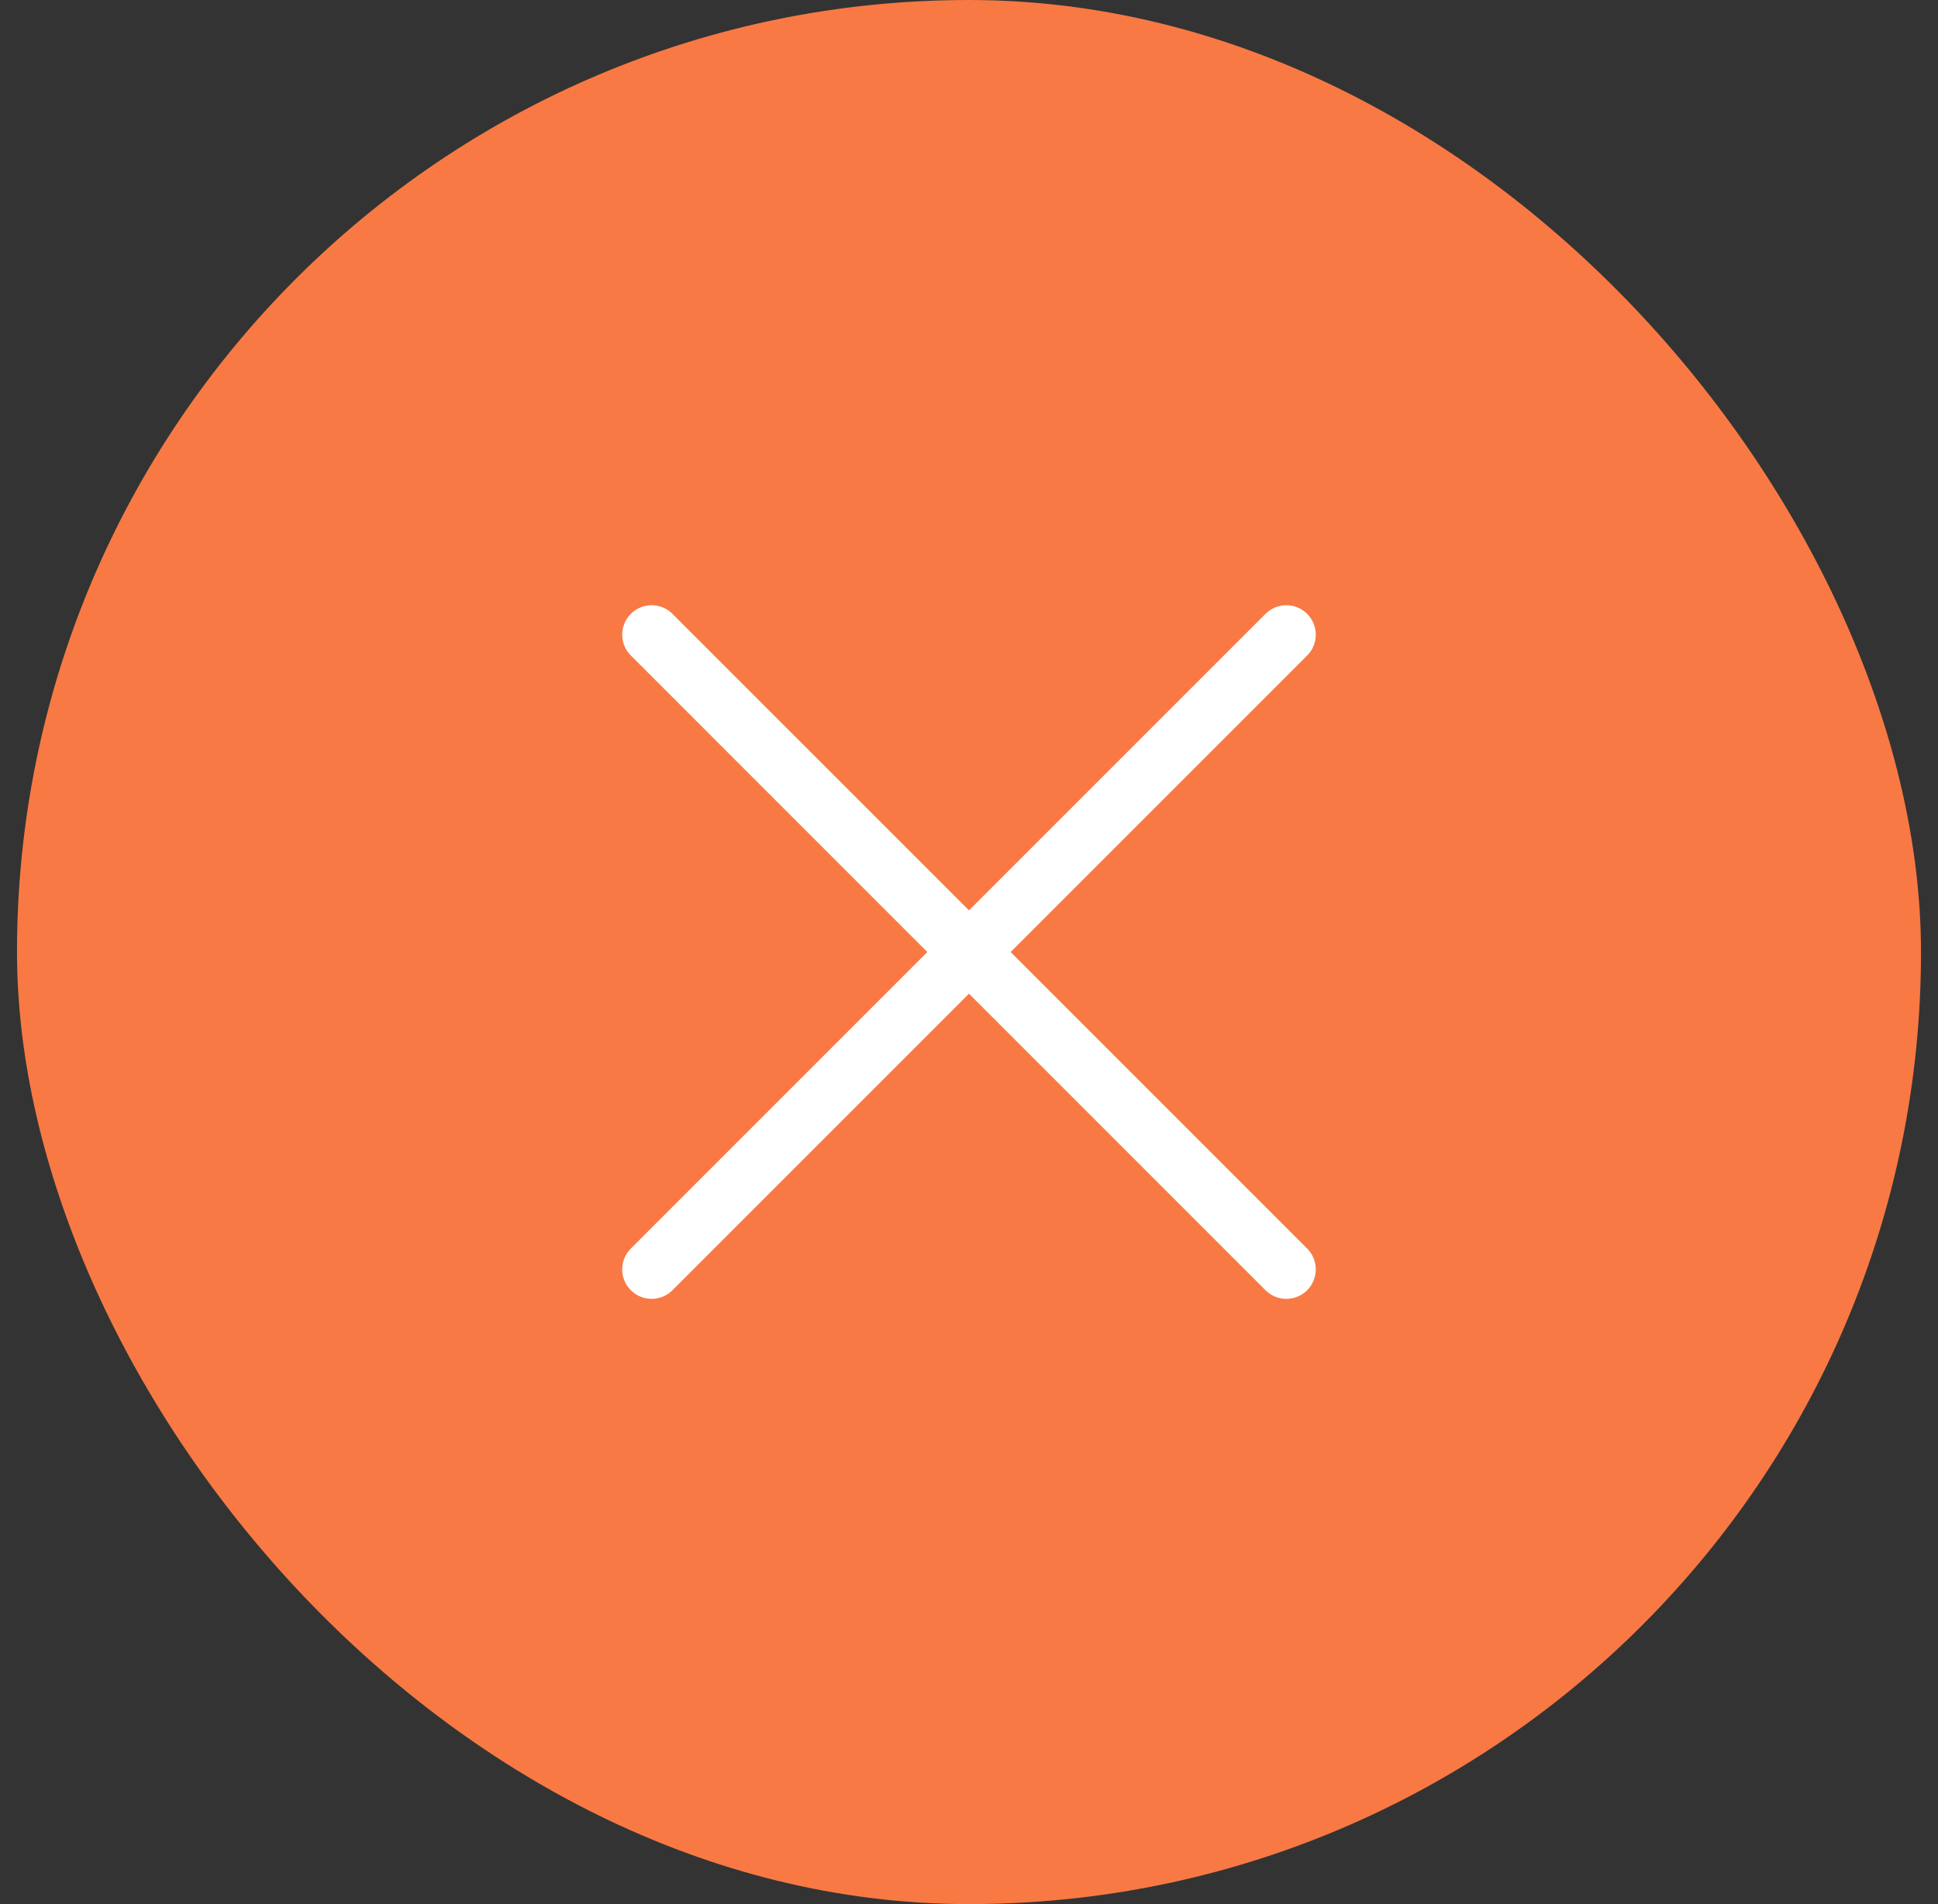 <svg width="57" height="56" viewBox="0 0 57 56" fill="none" xmlns="http://www.w3.org/2000/svg">
<rect x="0" y="0" width="57" height="56" fill="#333333" stroke="none"/>
<rect x="0.5" width="56" height="56" rx="28" fill="#F87943"/>
<g clip-path="url(#clip0_3067_49951)">
<path fill-rule="evenodd" clip-rule="evenodd" d="M38.446 18.054C38.784 18.392 38.784 18.941 38.446 19.279L19.779 37.946C19.441 38.284 18.892 38.284 18.554 37.946C18.215 37.608 18.215 37.059 18.554 36.72L37.22 18.054C37.559 17.715 38.108 17.715 38.446 18.054Z" fill="white"/>
<path fill-rule="evenodd" clip-rule="evenodd" d="M18.554 18.054C18.892 17.715 19.441 17.715 19.779 18.054L38.446 36.72C38.784 37.059 38.784 37.608 38.446 37.946C38.108 38.284 37.559 38.284 37.22 37.946L18.554 19.279C18.215 18.941 18.215 18.392 18.554 18.054Z" fill="white"/>
</g>
<defs>
<clipPath id="clip0_3067_49951">
<rect width="32" height="32" fill="white" transform="translate(12.5 12)"/>
</clipPath>
</defs>
</svg>
